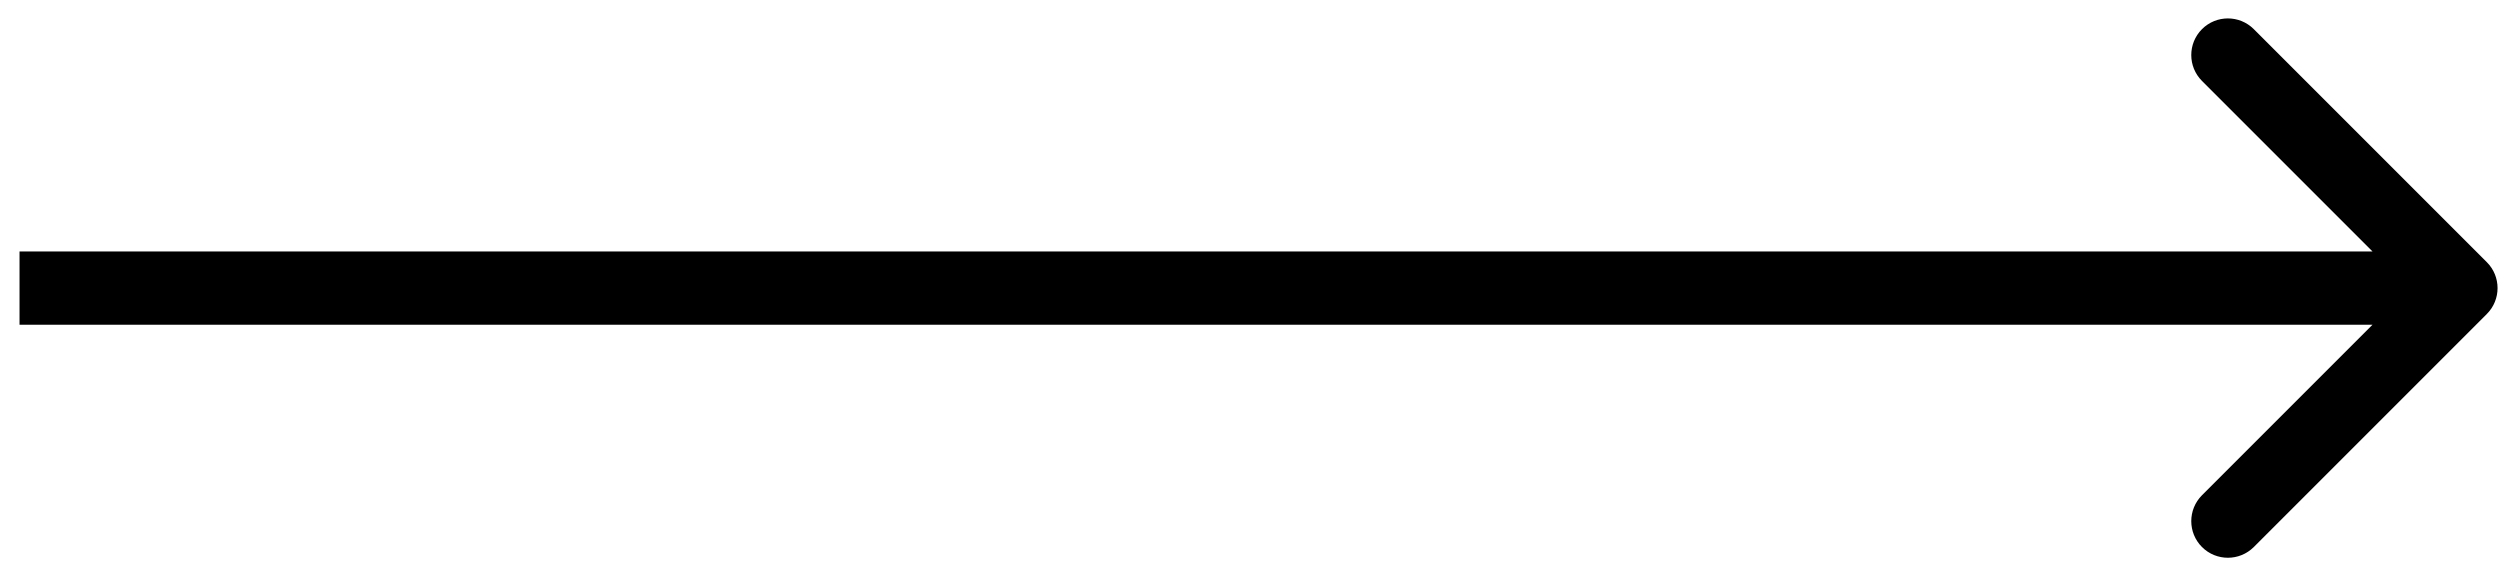<svg width="64" height="15" viewBox="0 0 64 15" fill="none" xmlns="http://www.w3.org/2000/svg">
<path d="M63.663 8.038C64.029 7.672 64.029 7.078 63.663 6.712L57.697 0.746C57.33 0.38 56.737 0.38 56.371 0.746C56.005 1.112 56.005 1.706 56.371 2.072L61.674 7.375L56.371 12.678C56.005 13.045 56.005 13.638 56.371 14.004C56.737 14.37 57.33 14.37 57.697 14.004L63.663 8.038ZM0.5 8.313L63 8.313L63 6.438L0.5 6.438L0.5 8.313Z" fill="black"/>
</svg>
